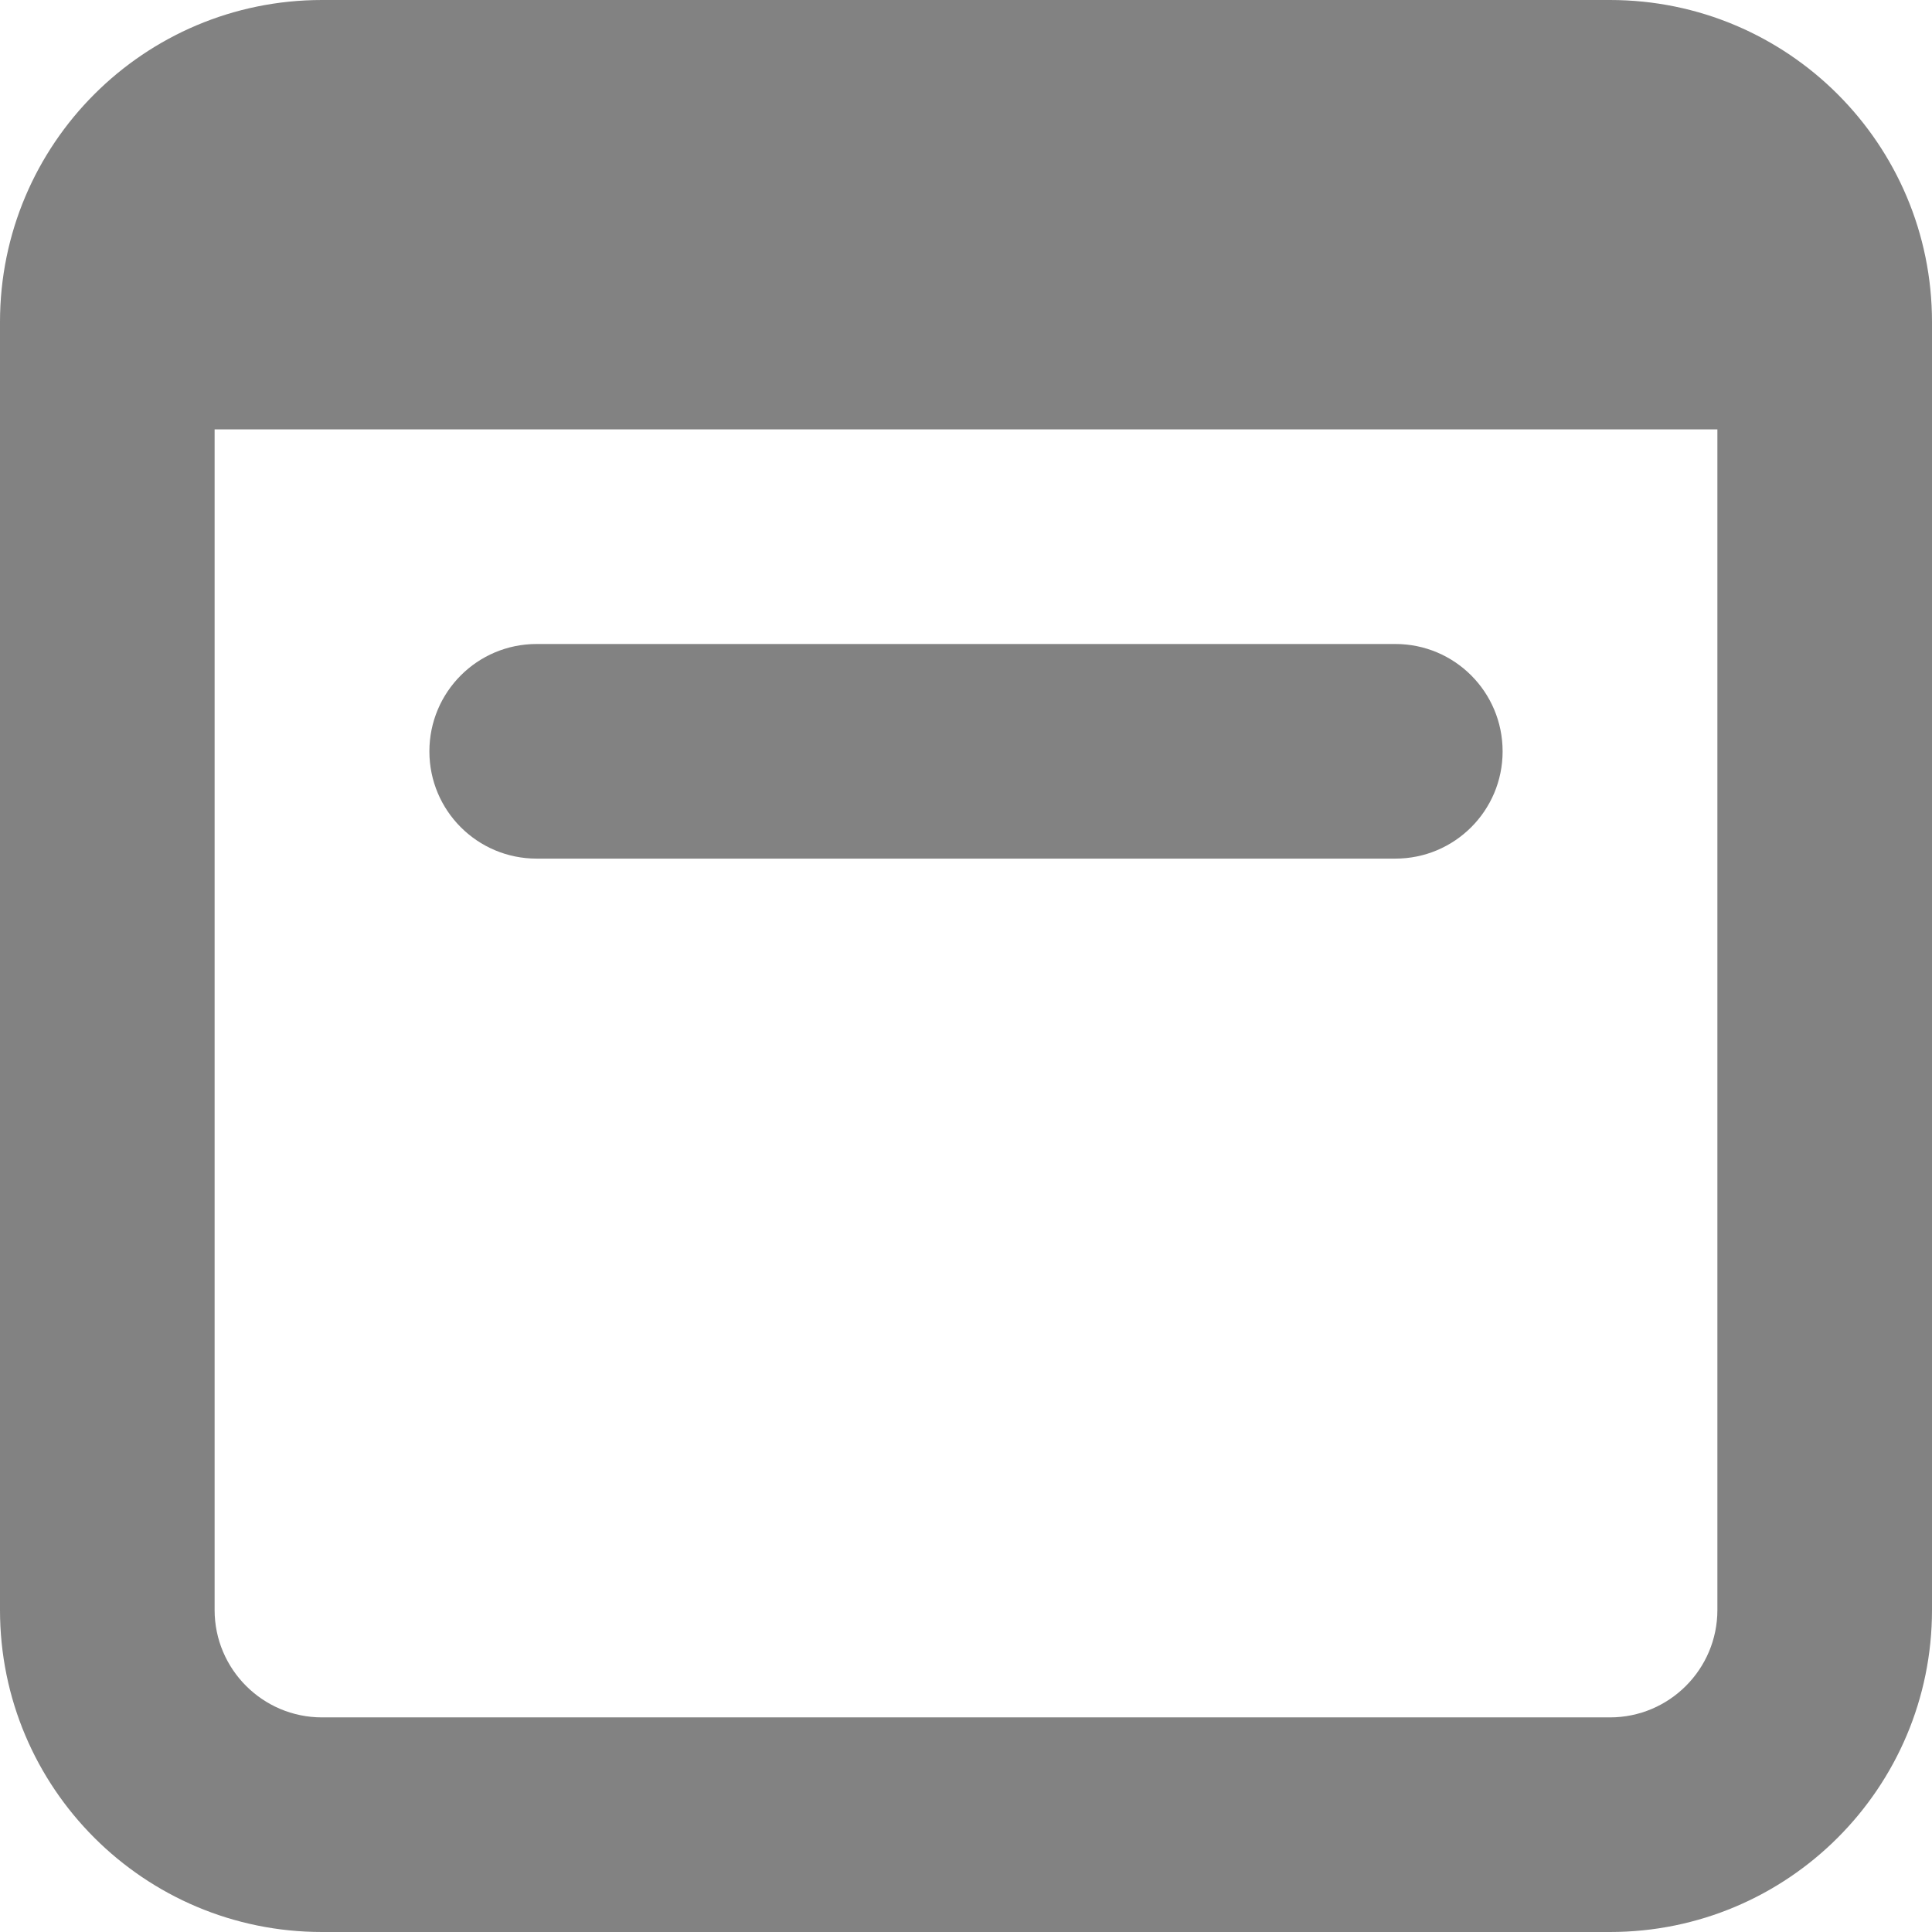 <svg width="12" height="12" viewBox="0 0 12 12" fill="none" xmlns="http://www.w3.org/2000/svg">
<path d="M3.333 4C2.965 4 2.667 4.298 2.667 4.667C2.667 5.035 2.965 5.333 3.333 5.333H8.667C9.035 5.333 9.333 5.035 9.333 4.667C9.333 4.298 9.035 4 8.667 4H3.333Z" fill="#828282"/>
<path fill-rule="evenodd" clip-rule="evenodd" d="M2 0C0.895 0 0 0.895 0 2V10C0 11.105 0.895 12 2 12H10C11.105 12 12 11.105 12 10V2C12 0.895 11.105 0 10 0H2ZM1.333 10V2.667H10.667V10C10.667 10.368 10.368 10.667 10 10.667H2C1.632 10.667 1.333 10.368 1.333 10Z" fill="#828282"/>
</svg>
